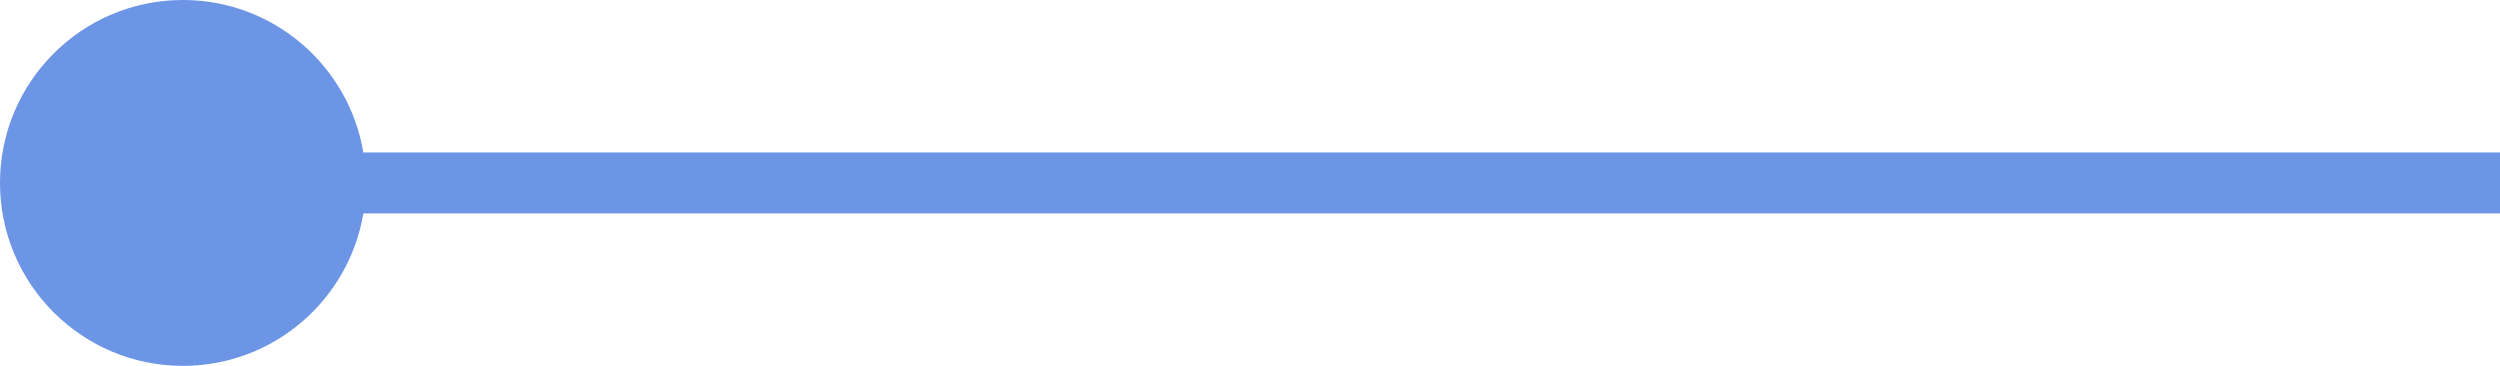 <svg xmlns="http://www.w3.org/2000/svg" xmlns:xlink="http://www.w3.org/1999/xlink" fill="none" version="1.1" width="41" height="6" viewBox="0 0 41 6"><g><path d="M5.959,3.5C5.721,4.919,4.487,6,3,6C1.343,6,0,4.657,0,3C0,1.343,1.343,0,3,0C4.487,0,5.721,1.081,5.959,2.5L41,2.5L41,3.5L5.959,3.5Z" fill-rule="evenodd" fill="#6C95E6" fill-opacity="1"/></g></svg>